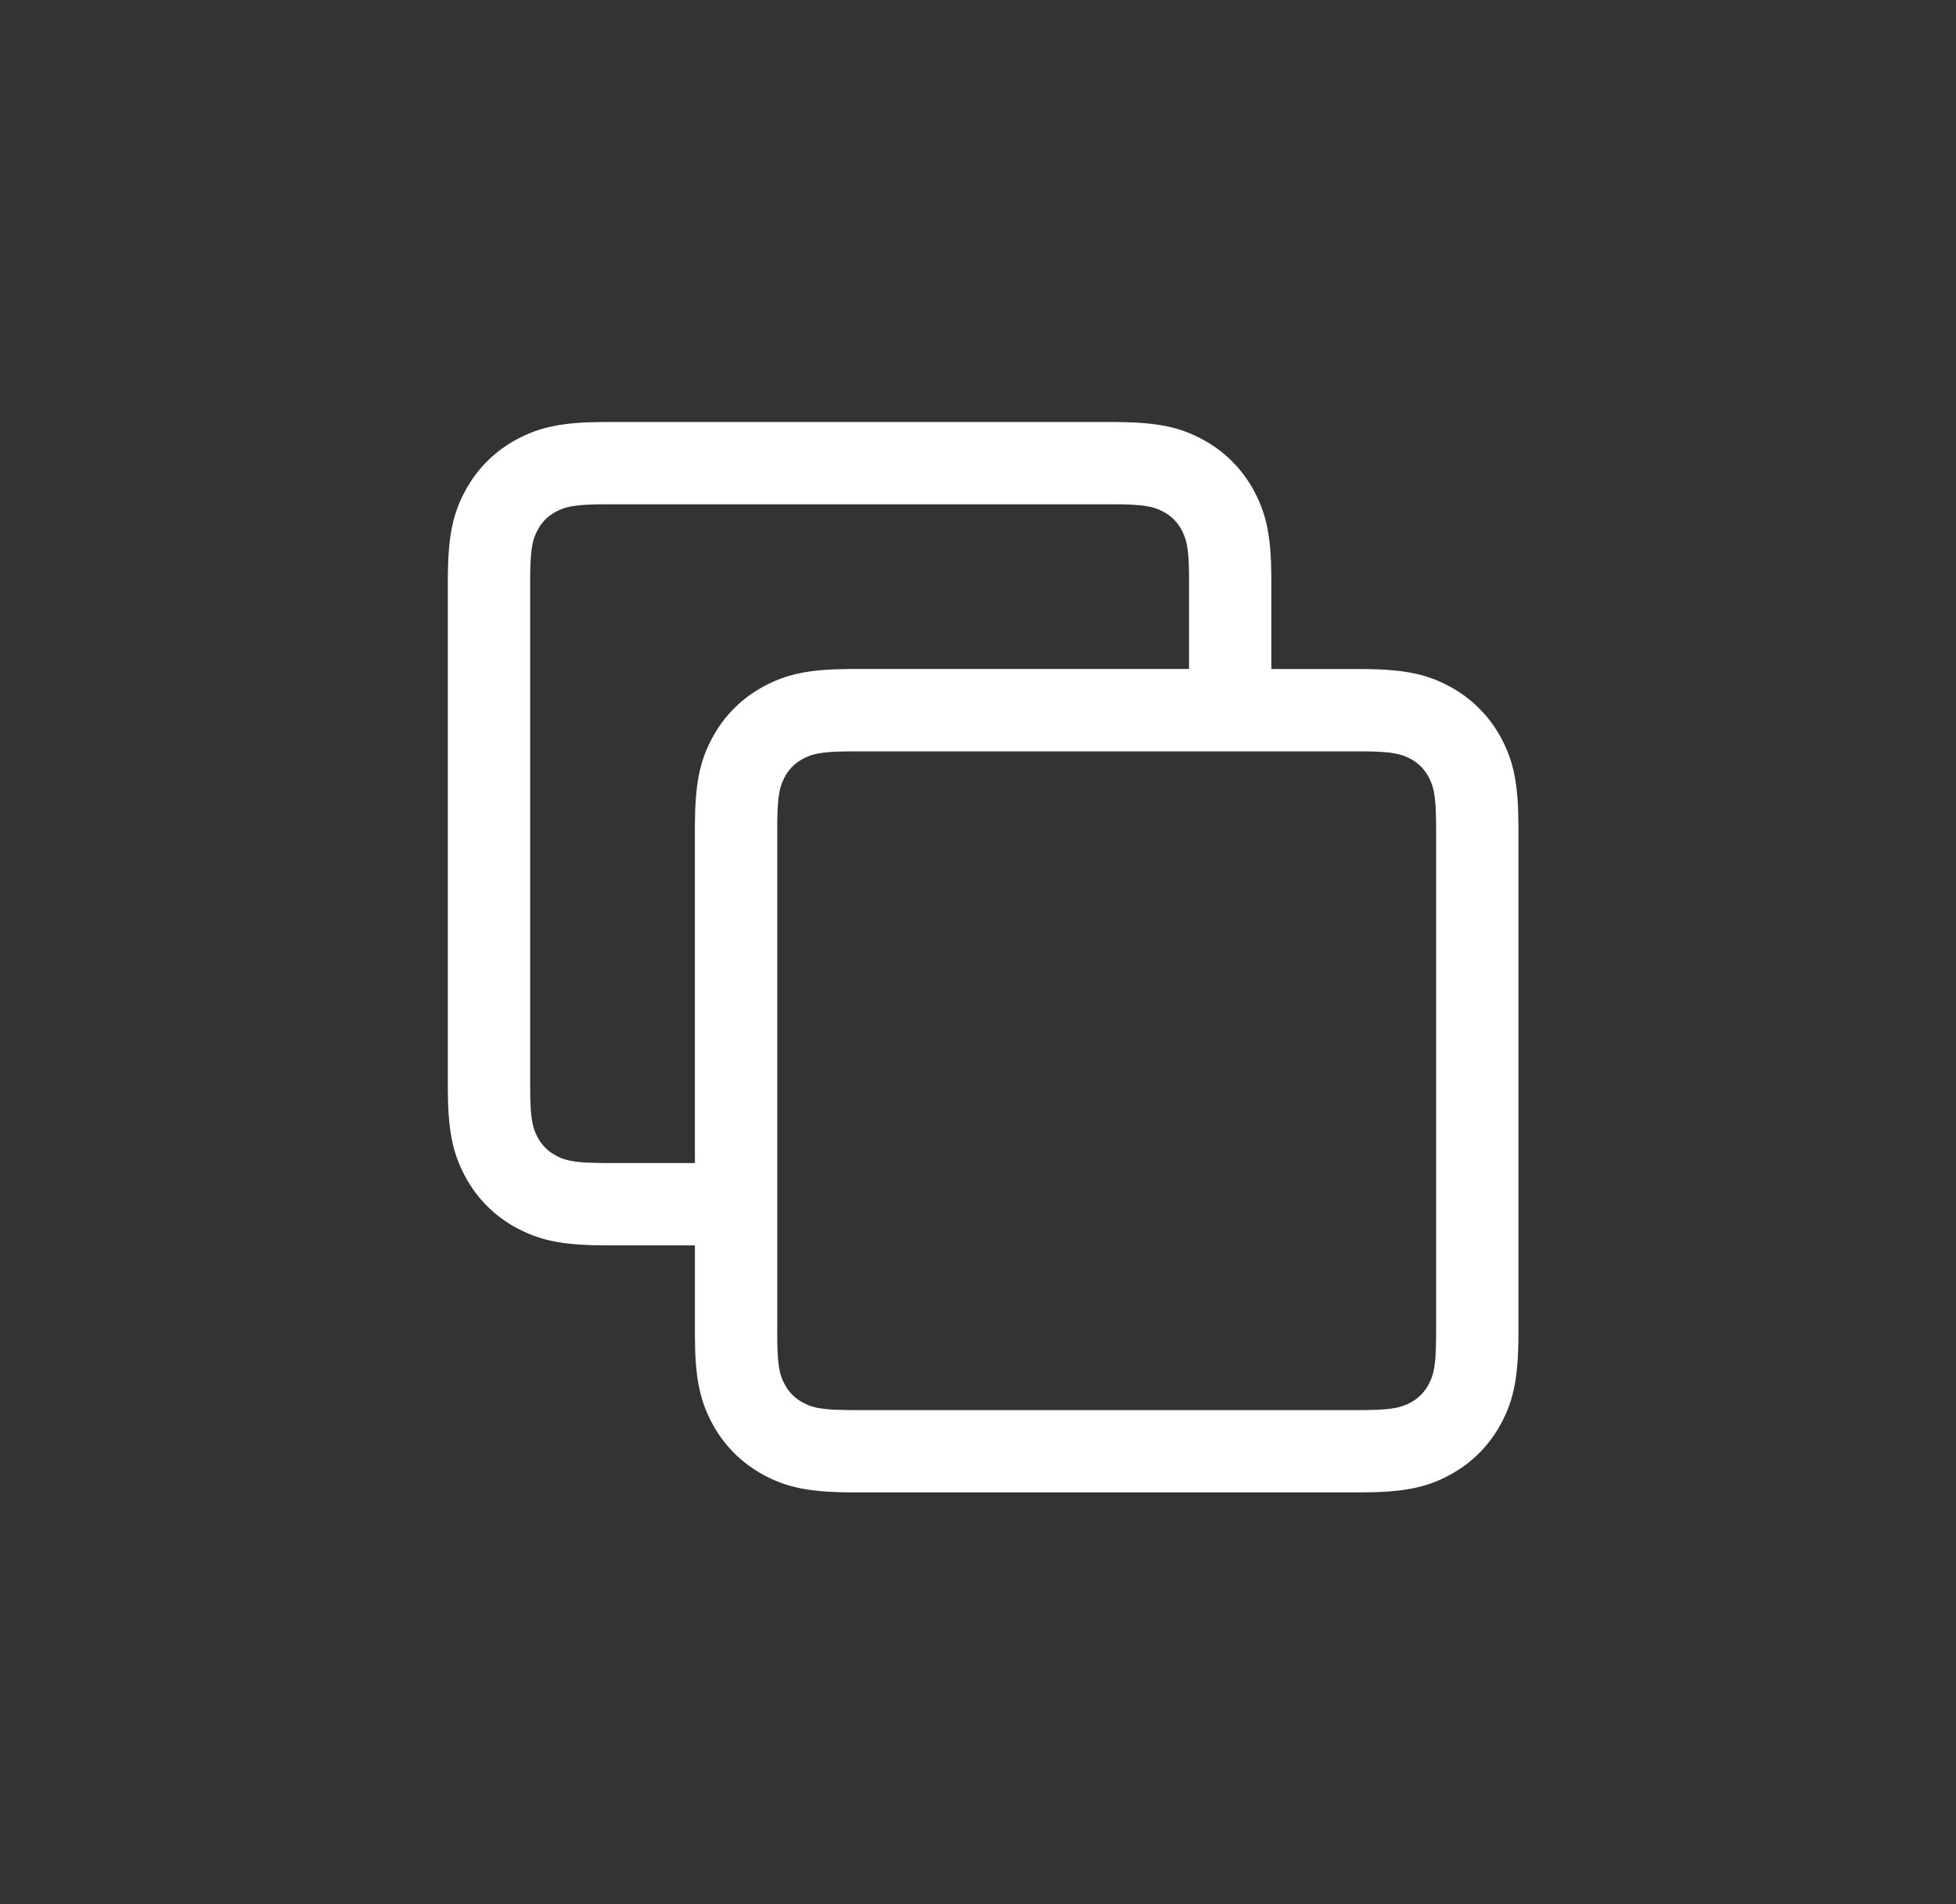 <svg xmlns="http://www.w3.org/2000/svg" width="38" height="37" viewBox="0 0 38 37">
    <rect x="0" y="0" width="38" height="37" fill="#333333" stroke="none"/>
    <g fill="none" fill-rule="evenodd">
        <g>
            <g>
                <g>
                    <g>
                        <g>
                            <g>
                                <path d="M0 0H37V37H0z" transform="translate(-407 -656) translate(0 -131) translate(20 351) translate(24 162) translate(363.5 274)"/>
                            </g>
                            <path fill="#FFF" fill-rule="nonzero" d="M21.179 8.2c.796.006 1.228.094 1.677.335.433.231.777.576 1.009 1.008.24.45.329.881.334 1.677V13h1.78c.768.006 1.197.088 1.63.31l.047.025c.433.231.777.576 1.009 1.008.24.45.329.881.334 1.677v9.872c0 .852-.086 1.299-.334 1.764-.232.433-.576.777-1.009 1.009-.449.24-.88.329-1.677.334h-9.872c-.852 0-1.299-.086-1.764-.334-.432-.232-.777-.576-1.008-1.009-.24-.449-.33-.88-.335-1.677v-1.78h-1.693c-.823 0-1.267-.08-1.716-.31l-.048-.024c-.432-.232-.777-.576-1.008-1.009-.24-.449-.33-.88-.335-1.677V11.22c.006-.796.094-1.228.335-1.677.231-.432.576-.777 1.008-1.008.45-.24.881-.33 1.677-.335h9.959zm4.777 6.4h-9.913l-.18.002-.105.004-.094.004-.085.007-.095.01-.017.003-.066.01c-.075.014-.137.032-.194.054l-.041.018-.046.022-.022.012c-.139.074-.247.175-.327.307l-.025.045-.012.021-.02.044-.02.045-.017.047-.008.024-.014.052-.006.028-.006.028-.01.062-.006.033-.008.072-.003.038-.006.083-.005.092-.004.158-.001.118v9.913l.002.18.004.105.004.095.007.085.01.094.003.018.01.065c.014.075.032.137.054.194l.018.042.022.045.012.023c.074.138.175.246.307.326l.045.026.021.011.044.021.045.02.047.016.024.008.052.014.028.007.028.006.062.01.033.005.072.008.038.004.083.006.092.004.158.004.118.002h9.913l.119-.002.157-.004.047-.002.088-.005.079-.007.071-.008.033-.005.062-.01.029-.006.027-.007.052-.014.025-.008.047-.017.044-.019.044-.02.022-.012c.138-.074.246-.176.326-.307l.026-.045.011-.022.021-.044.02-.044.016-.047.008-.025.014-.052.007-.027.006-.029.01-.062.005-.033.008-.071.004-.039.006-.083.004-.092.004-.157.002-.119v-9.913l-.002-.118-.004-.158-.002-.047-.005-.087-.007-.08-.008-.07-.005-.034-.01-.062-.006-.028-.007-.028-.014-.052-.008-.024-.017-.047-.019-.045-.02-.044-.012-.021c-.074-.139-.176-.247-.307-.327l-.045-.025-.022-.012-.044-.02-.044-.02-.047-.017-.025-.008-.052-.014-.027-.006-.029-.006-.062-.01-.033-.006-.071-.008-.039-.003-.083-.006-.092-.005-.157-.004-.119-.001zM21.275 9.8l-.119-.001h-9.913l-.18.002-.105.004-.094.004-.085.007-.095.01-.017.003-.066.01c-.075.014-.137.032-.194.054l-.041.018-.046.022-.022.012c-.139.074-.247.175-.327.307l-.031.056-.006.01-.02.044-.02.045-.017.047-.008.024-.014.052-.006.028-.006.028-.01.062-.006.033-.008.072-.003.038-.006.083-.005.092-.004.158-.001.118v9.913l.002.18.004.105.004.095.007.085.01.094.003.018.01.065c.014.075.032.137.054.194l.018.042.022.045.012.023c.074.138.175.246.307.326l.056.032.01.005.044.021.045.02.047.016.024.008.052.014.028.007.028.006.062.01.033.005.072.008.038.004.083.006.092.004.158.004.118.002H13v-6.58c.006-.767.088-1.196.31-1.629l.025-.048c.231-.432.576-.777 1.008-1.008.45-.24.881-.33 1.677-.335H22.6v-1.875l-.005-.158-.002-.047-.005-.087-.007-.08-.008-.07-.005-.034-.01-.062-.006-.028-.007-.028-.014-.052-.008-.024-.017-.047-.019-.045-.02-.044-.012-.021c-.074-.139-.176-.247-.307-.327l-.056-.031-.011-.006-.044-.02-.044-.02-.047-.017-.025-.008-.052-.014-.027-.006-.029-.006-.062-.01-.033-.006-.071-.008-.039-.003-.083-.006-.092-.005-.157-.004z" transform="translate(-407 -656) translate(0 -131) translate(20 351) translate(24 162) translate(363.5 274)"/>
                        </g>
                    </g>
                </g>
            </g>
        </g>
    </g>
</svg>
